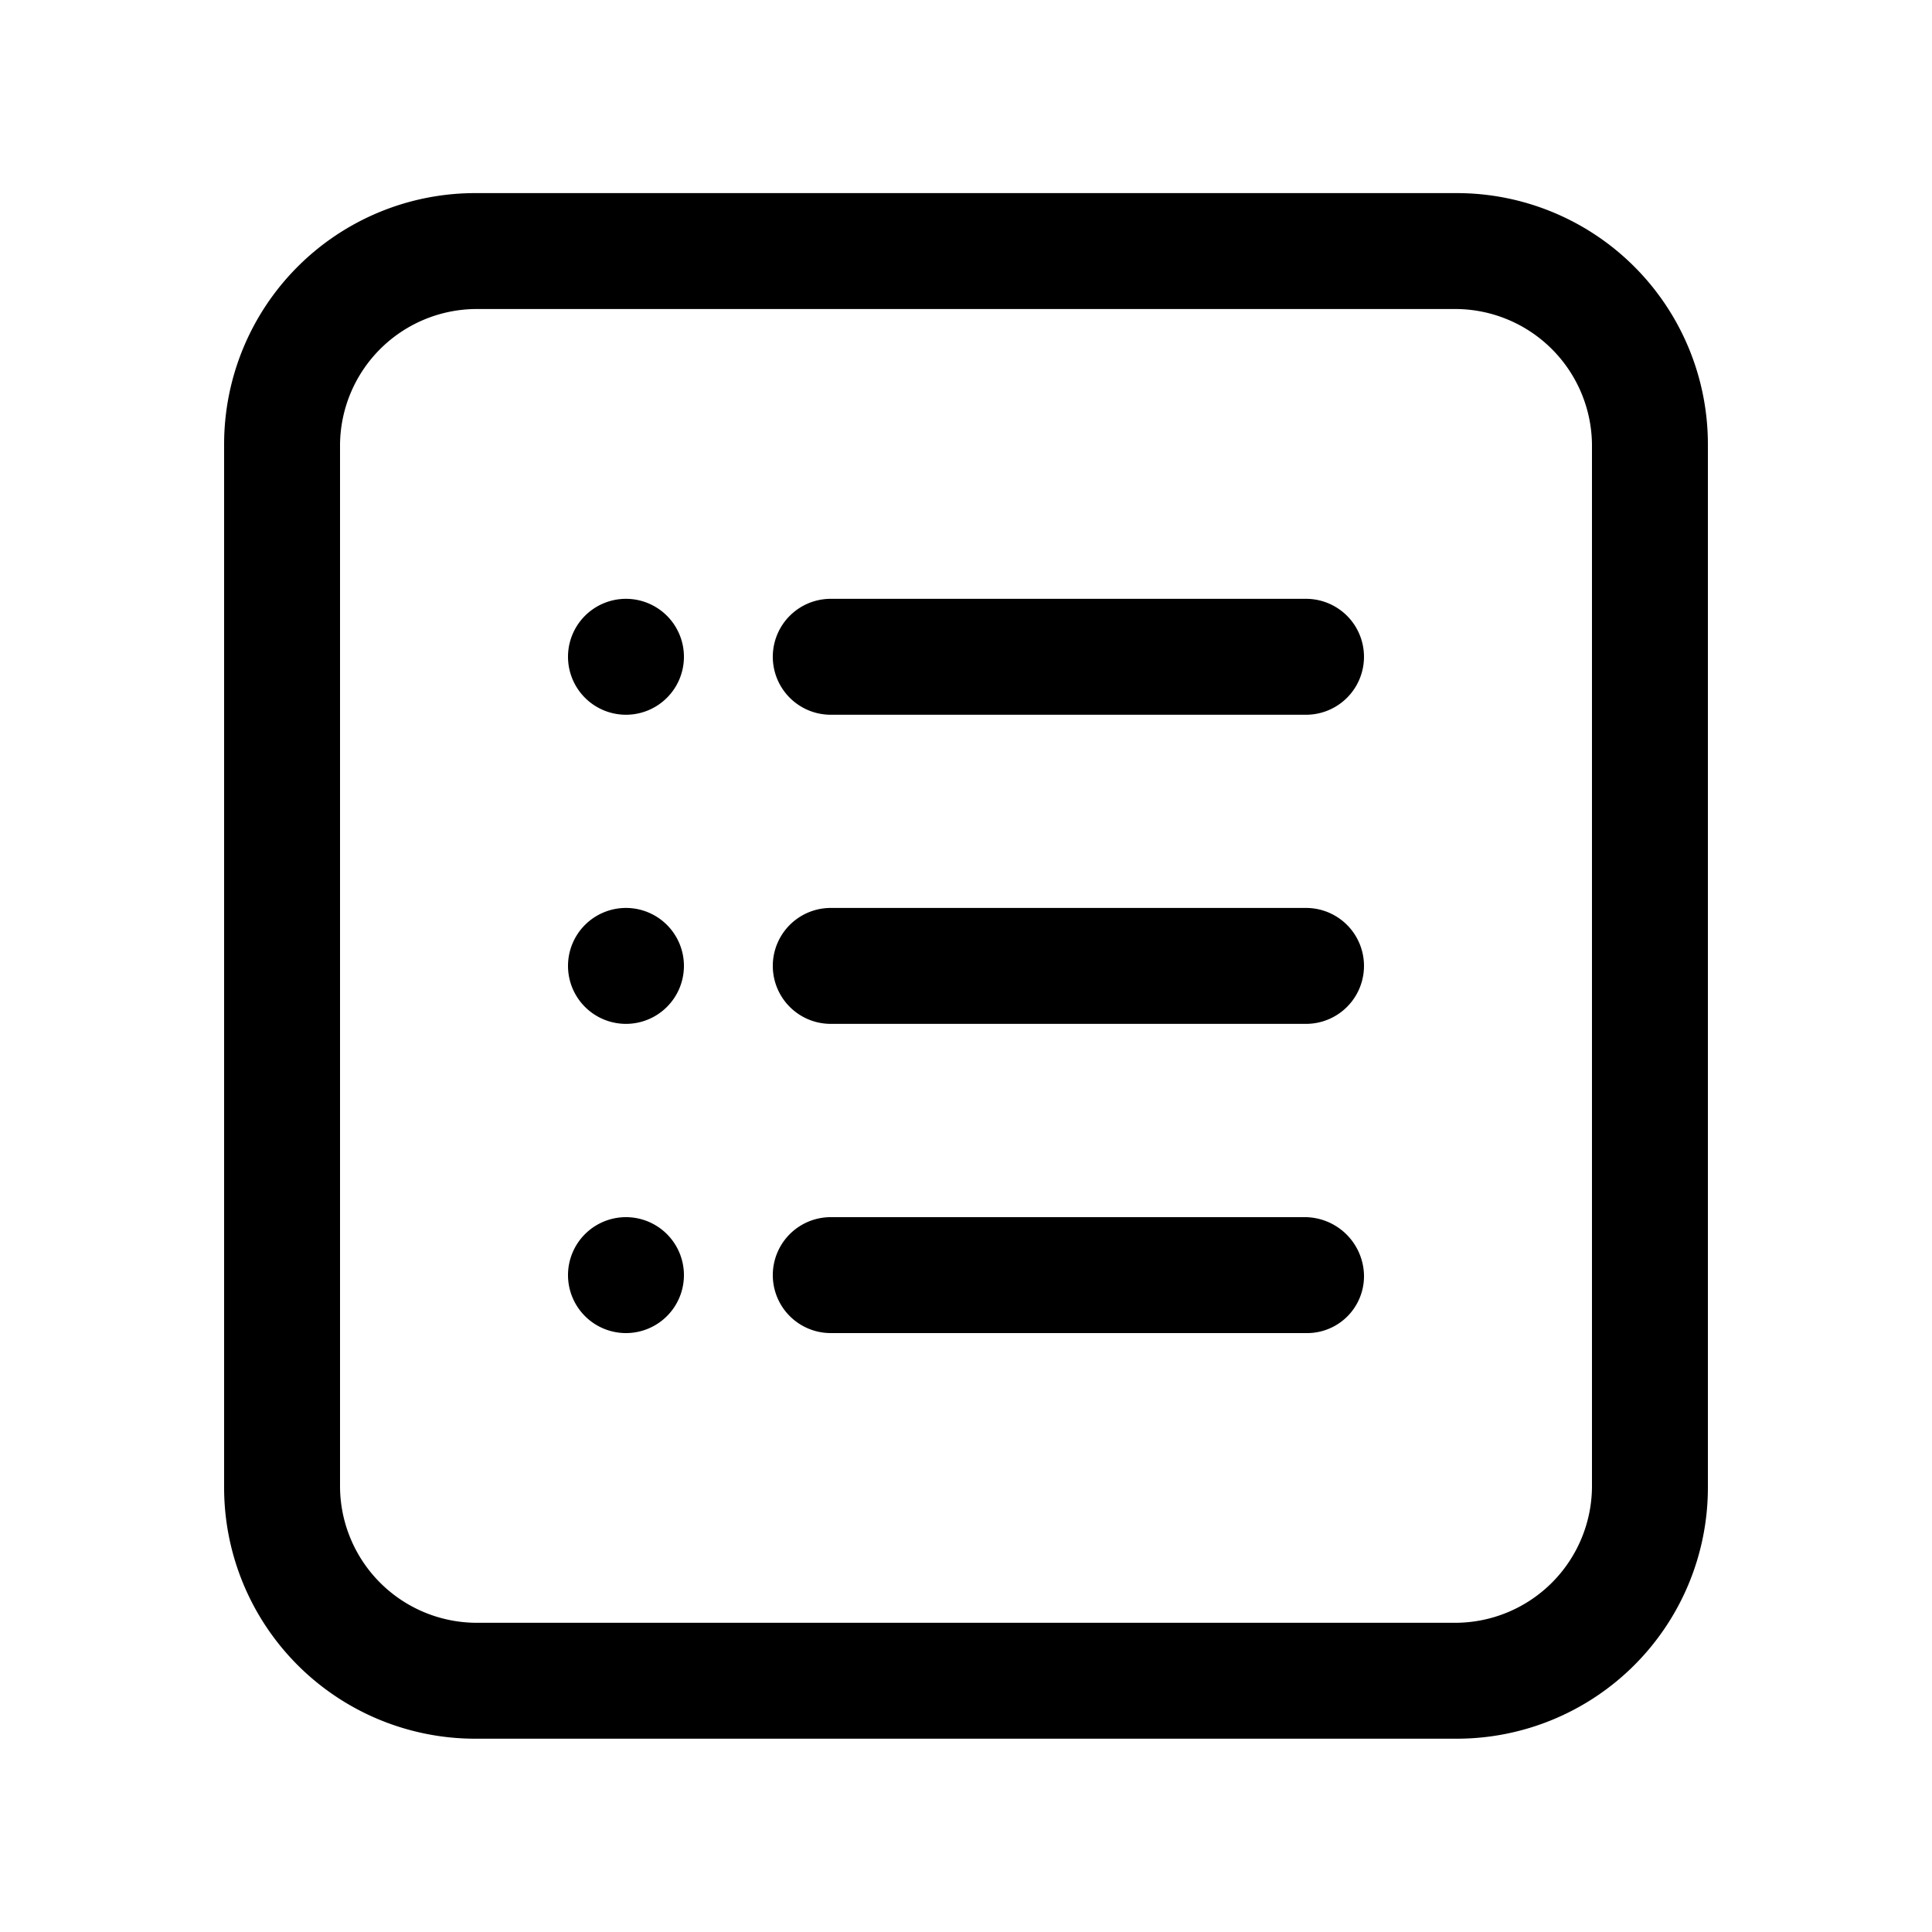 <svg xmlns="http://www.w3.org/2000/svg" width="20" height="20" viewBox="0 0 20 20">
  <g id="任务奖励" transform="translate(-20 -212)">
    <rect id="矩形_6255" data-name="矩形 6255" width="20" height="20" transform="translate(20 212)" opacity="0"/>
    <g id="项目经历-04" transform="translate(-80.08 128.666)">
      <path id="路径_24222" data-name="路径 24222" d="M115.16,101.333H105a2.6,2.6,0,0,1-2.6-2.6v-10.8a2.6,2.6,0,0,1,2.6-2.6h10.16a2.6,2.6,0,0,1,2.6,2.6v10.8A2.6,2.6,0,0,1,115.16,101.333ZM105,86.533a1.417,1.417,0,0,0-1.4,1.4v10.8a1.417,1.417,0,0,0,1.4,1.4h10.16a1.417,1.417,0,0,0,1.4-1.4v-10.8a1.417,1.417,0,0,0-1.4-1.4Z"/>
      <path id="路径_24223" data-name="路径 24223" d="M292.867,309.933m-.6,0a.6.6,0,1,0,.6-.6A.6.6,0,0,0,292.267,309.933Z" transform="translate(-186.307 -219.8)"/>
      <path id="路径_24224" data-name="路径 24224" d="M410.853,310.533h-4.92a.6.6,0,1,1,0-1.2h4.92a.6.6,0,1,1,0,1.2Z" transform="translate(-297.253 -219.8)"/>
      <path id="路径_24225" data-name="路径 24225" d="M292.867,480.6m-.6,0a.6.6,0,1,0,.6-.6A.6.6,0,0,0,292.267,480.6Z" transform="translate(-186.307 -387.267)"/>
      <path id="路径_24226" data-name="路径 24226" d="M410.853,481.2h-4.92a.6.6,0,1,1,0-1.2h4.92a.6.6,0,1,1,0,1.2Z" transform="translate(-297.253 -387.267)"/>
      <path id="路径_24227" data-name="路径 24227" d="M292.867,651.267m-.6,0a.6.6,0,1,0,.6-.6A.6.6,0,0,0,292.267,651.267Z" transform="translate(-186.307 -554.733)"/>
      <path id="路径_24228" data-name="路径 24228" d="M410.853,651.867h-4.92a.6.6,0,1,1,0-1.2h4.92a.615.615,0,0,1,.6.6A.589.589,0,0,1,410.853,651.867Z" transform="translate(-297.253 -554.733)"/>
    </g>
  </g>
</svg>
